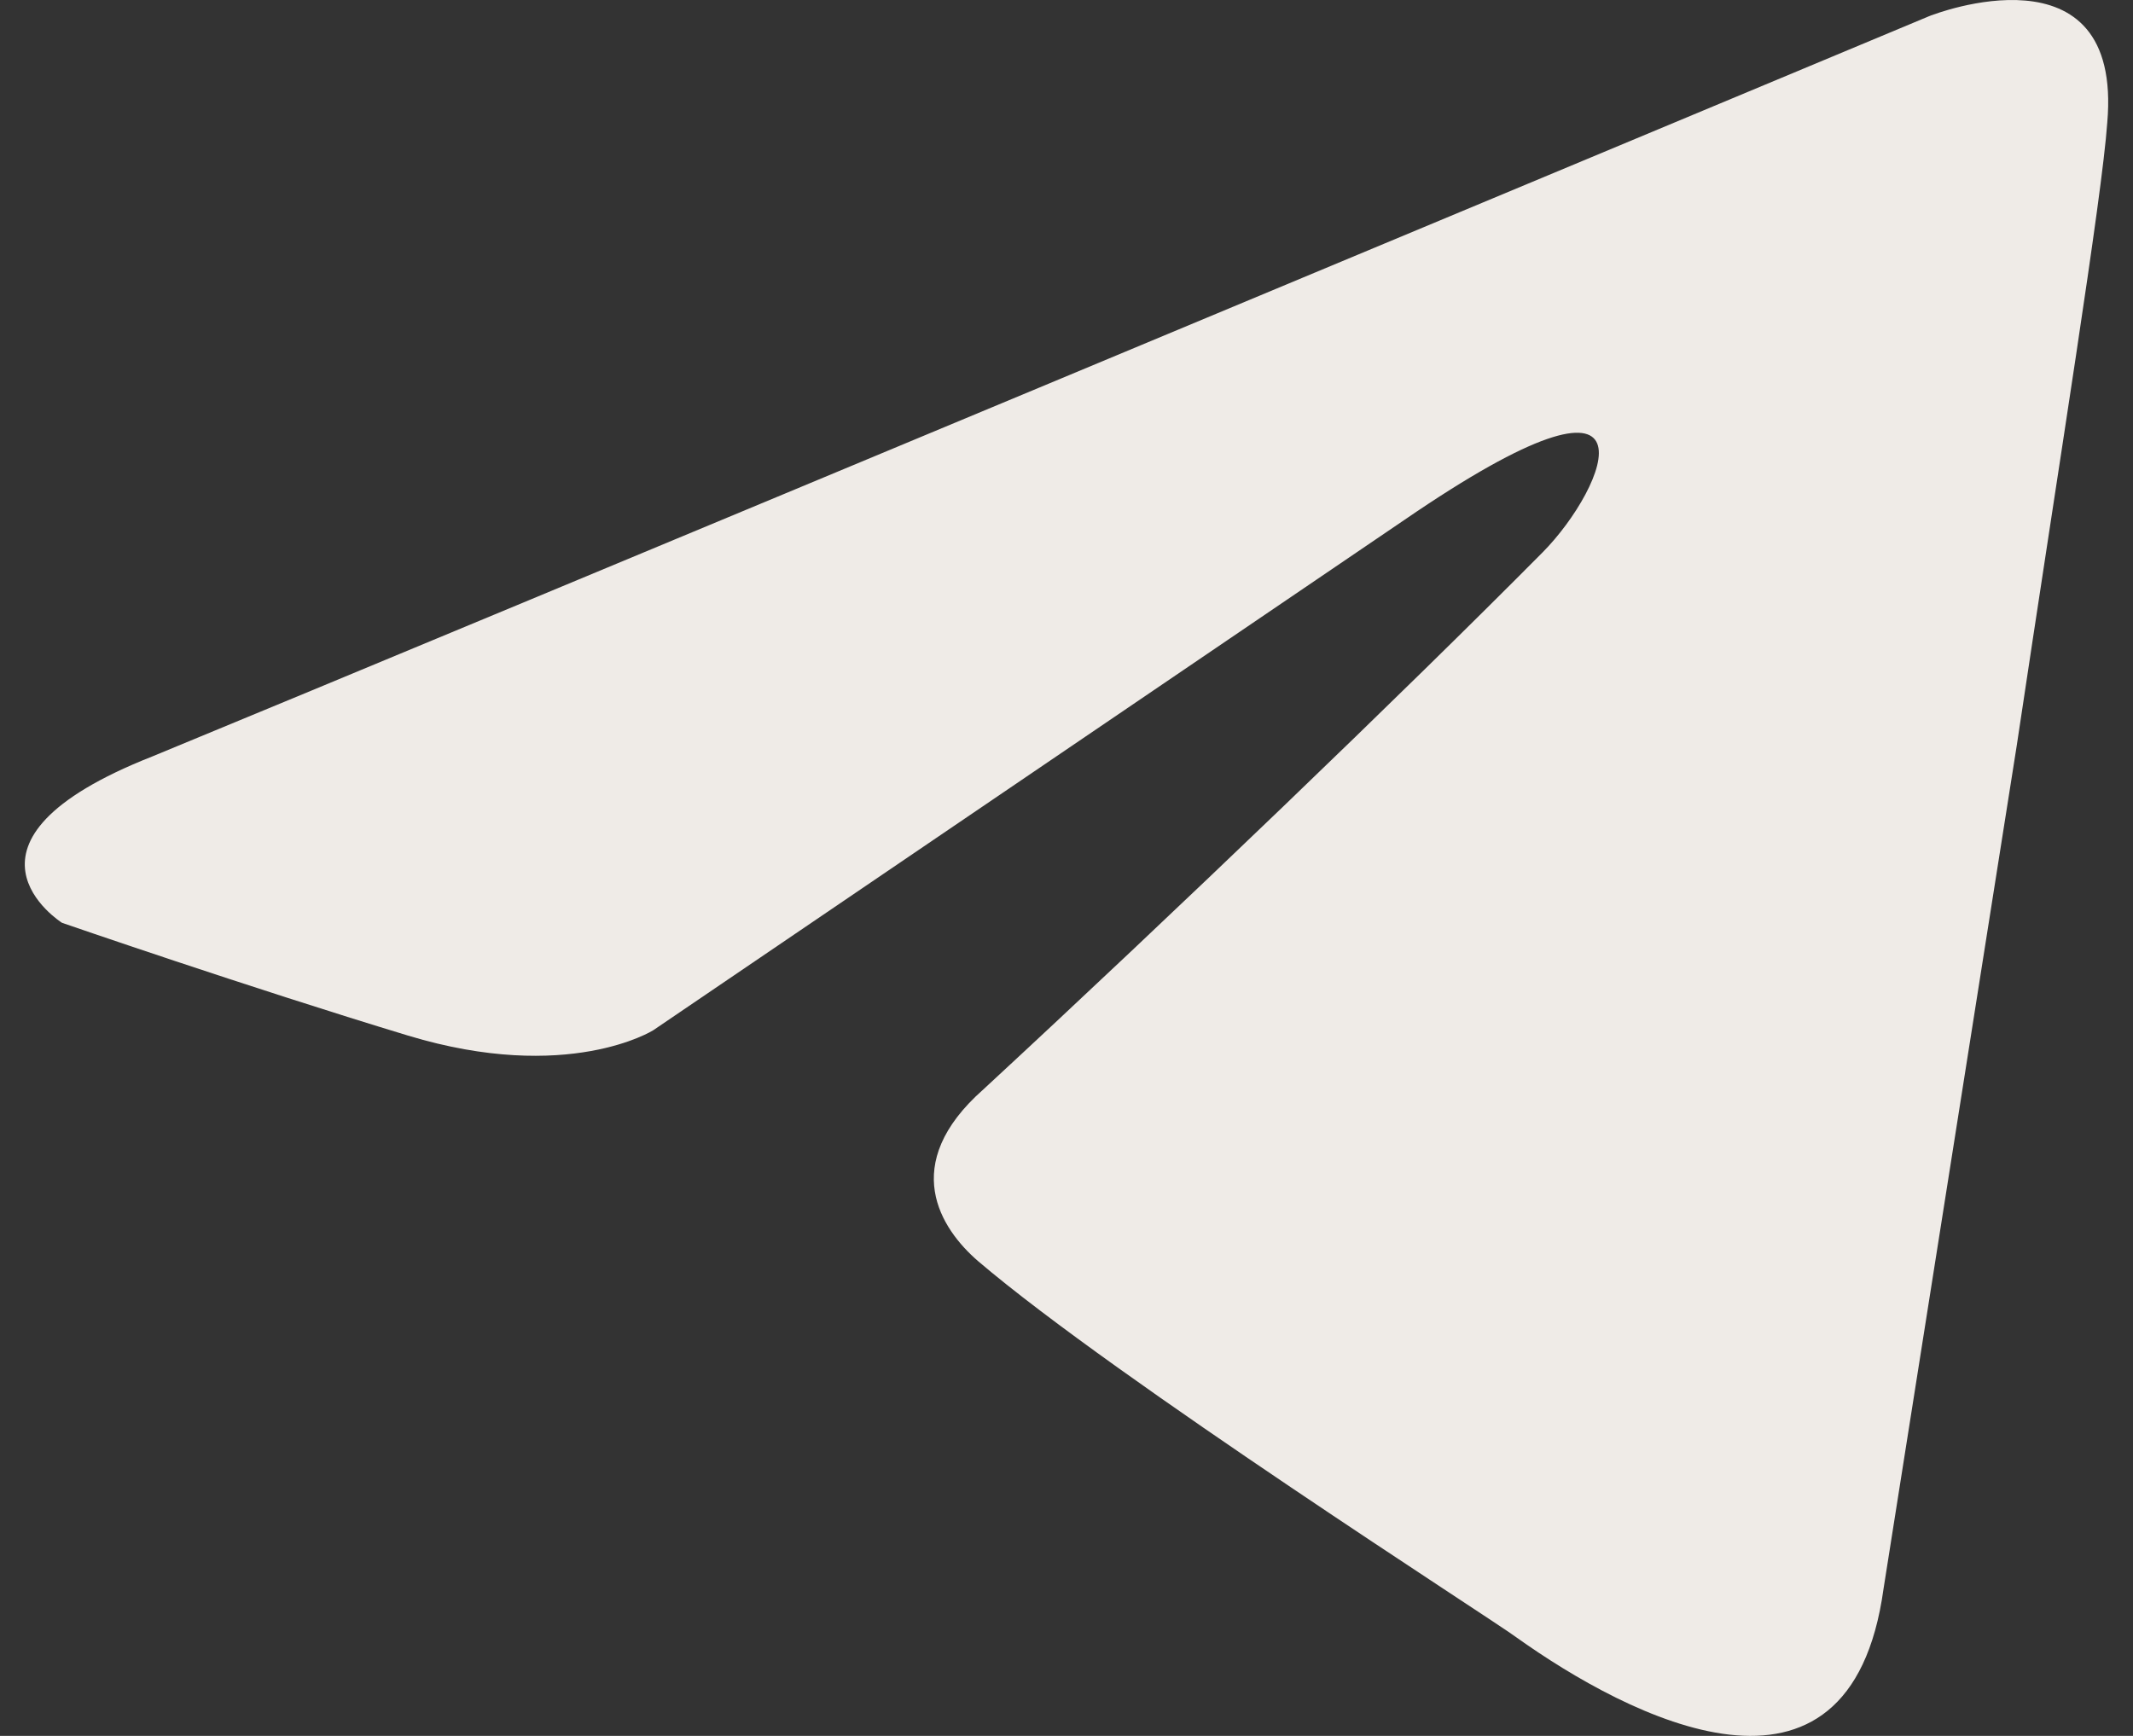 <svg width="43" height="35" viewBox="0 0 43 35" fill="none" xmlns="http://www.w3.org/2000/svg">
<rect x="0" y="0" width="43" height="35" fill="#333333" stroke="none"/>
<path id="Vector" d="M38.936 0.307C33.395 2.622 9.639 12.545 3.075 15.25C-1.328 16.983 1.25 18.606 1.25 18.606C1.25 18.606 5.008 19.905 8.229 20.881C11.451 21.855 13.168 20.773 13.168 20.773L28.307 10.486C33.675 6.804 32.387 9.836 31.099 11.136C28.307 13.952 23.69 18.39 19.825 21.964C18.108 23.48 18.966 24.779 19.718 25.428C22.51 27.811 30.134 32.683 30.562 33.008C32.831 34.627 37.292 36.958 37.971 32.033L40.656 15.035C41.515 9.296 42.374 3.99 42.481 2.475C42.803 -1.206 38.937 0.309 38.937 0.309L38.936 0.307Z" fill="#EFEBE7"/>
</svg>
